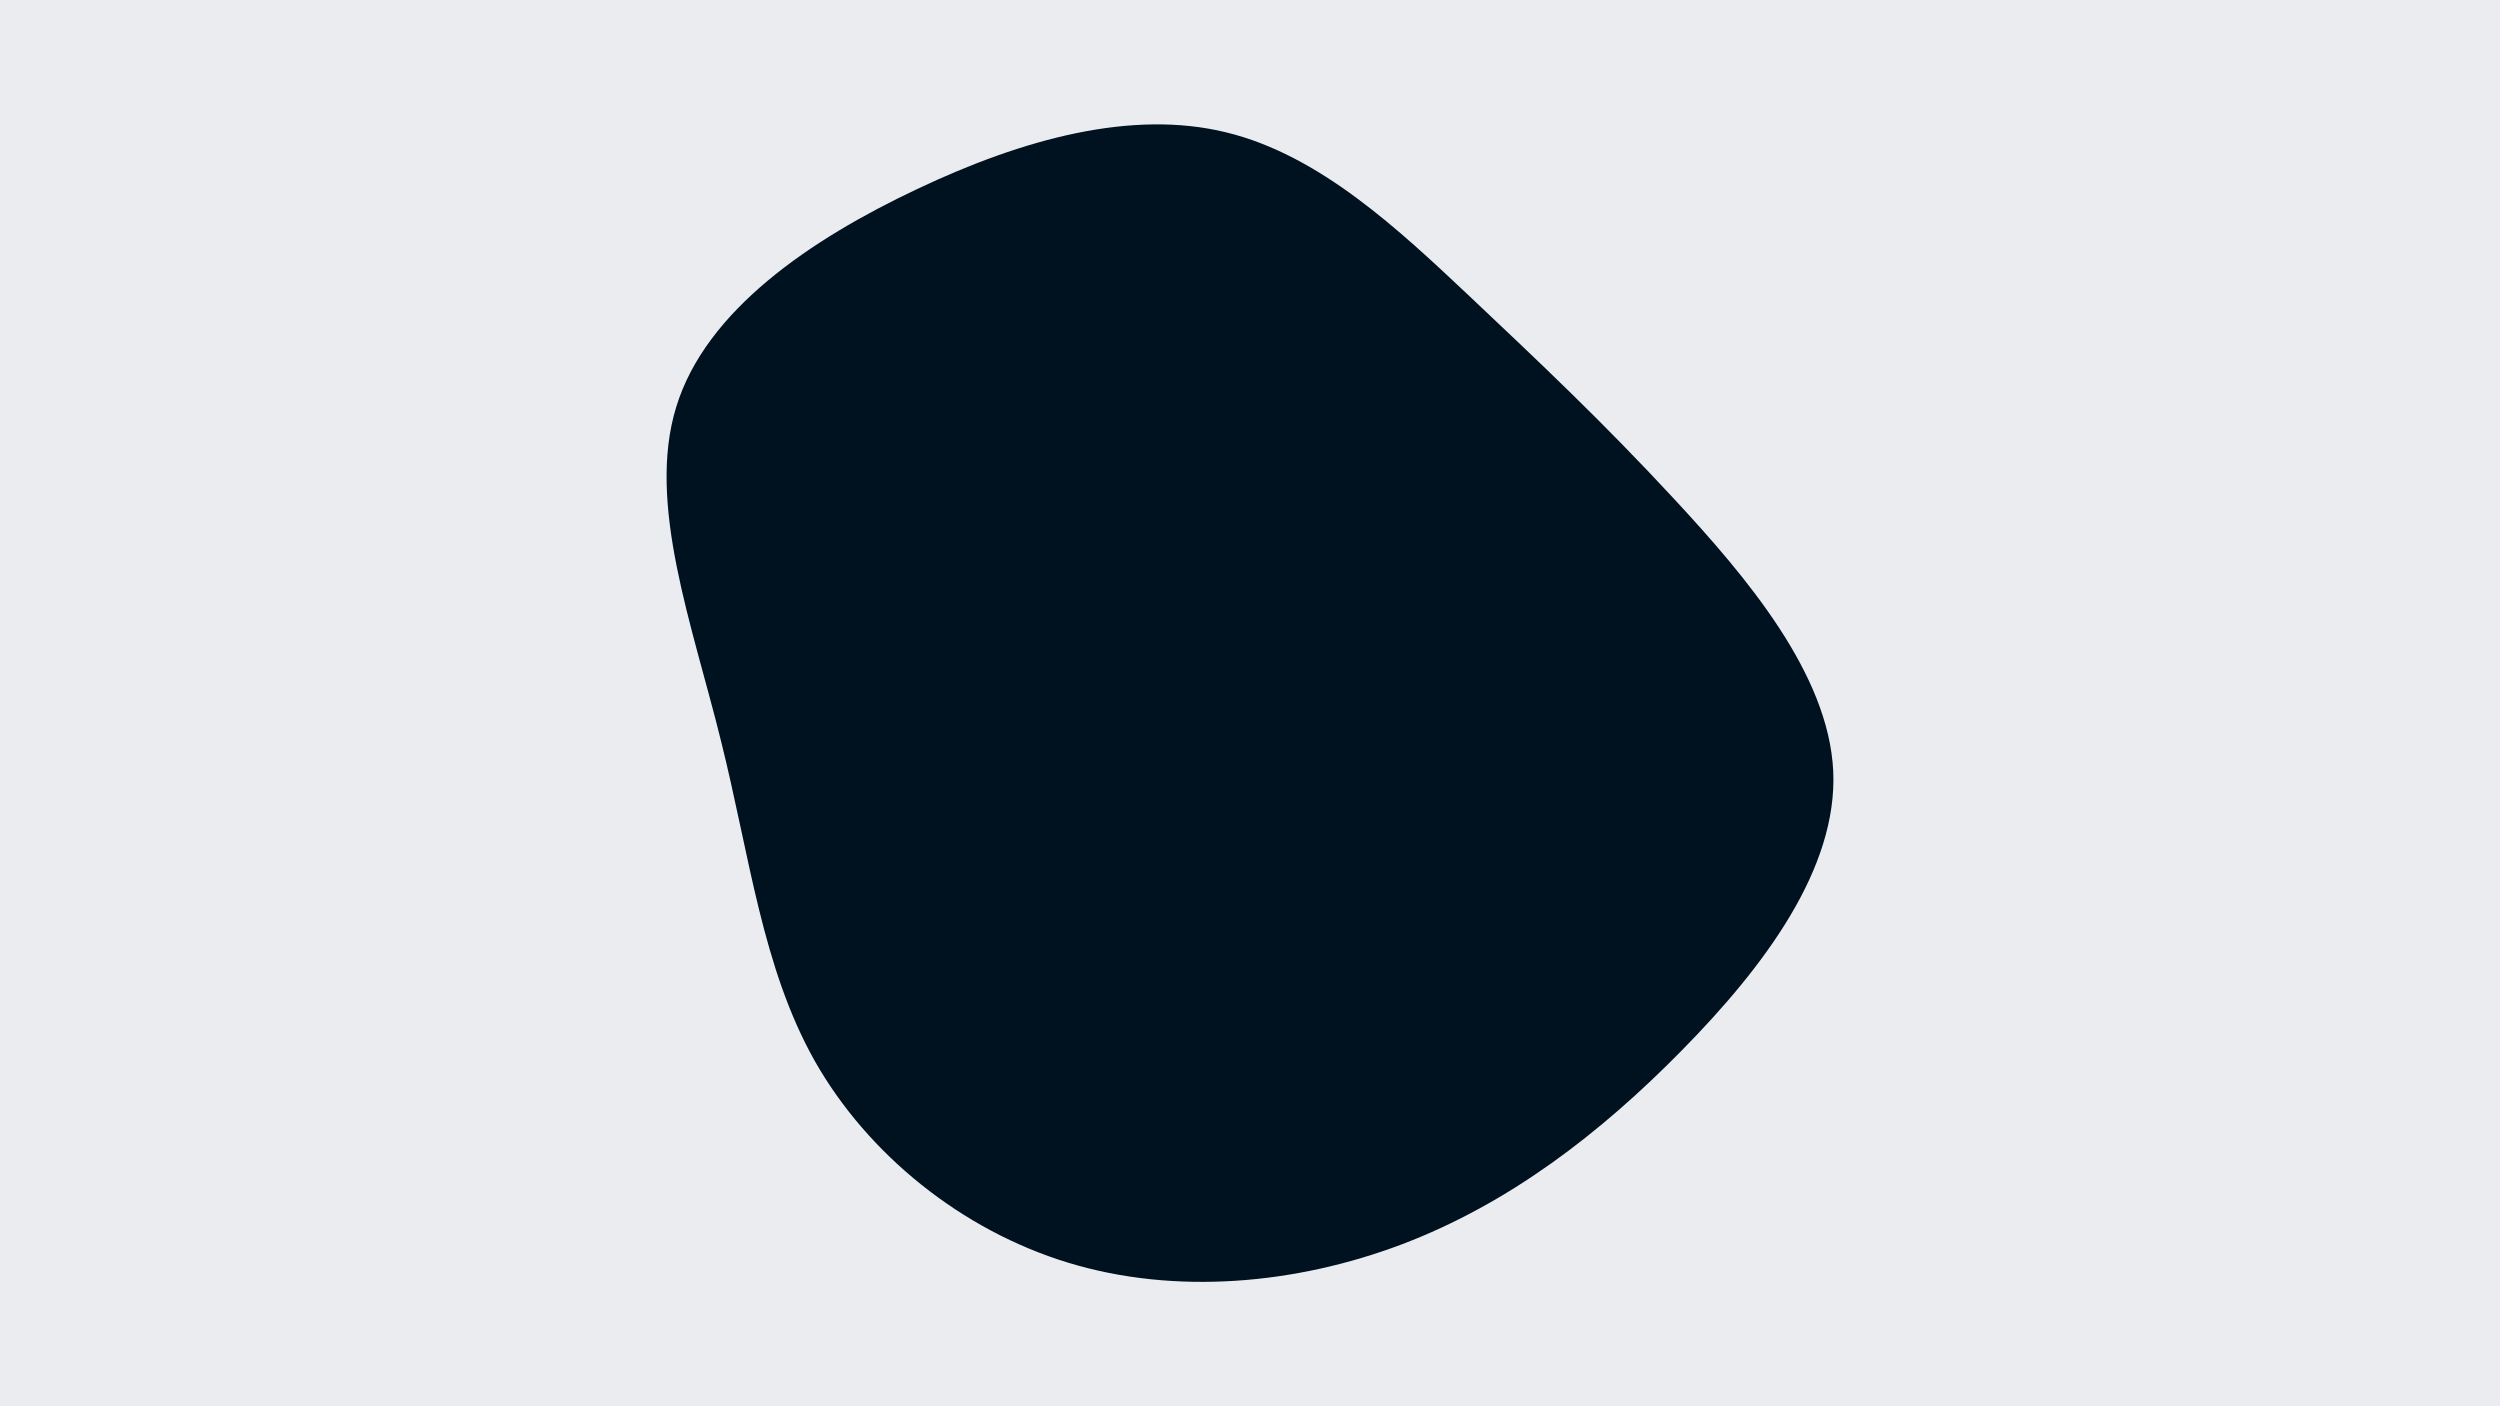 <svg id="visual" viewBox="0 0 960 540" width="960" height="540" xmlns="http://www.w3.org/2000/svg" xmlns:xlink="http://www.w3.org/1999/xlink" version="1.1"><rect x="0" y="0" width="960" height="540" fill="#EBECF0"></rect><g transform="translate(476.362 258.804)"><path d="M88 -145C115.1 -119.4 139 -96.9 166.6 -67.1C194.3 -37.2 225.8 -0.1 227.6 37.3C229.3 74.7 201.2 112.3 169.5 144.5C137.9 176.7 102.8 203.5 62 219C21.3 234.4 -25 238.6 -66.1 226.1C-107.2 213.6 -143.2 184.4 -163.5 148.6C-183.7 112.7 -188.4 70.2 -199.5 25.7C-210.5 -18.9 -228.1 -65.5 -216.7 -102.5C-205.4 -139.6 -165.1 -166.9 -124.2 -186.2C-83.3 -205.6 -41.6 -216.8 -5.6 -208C30.4 -199.3 60.8 -170.6 88 -145" fill="#001220"></path></g></svg>
